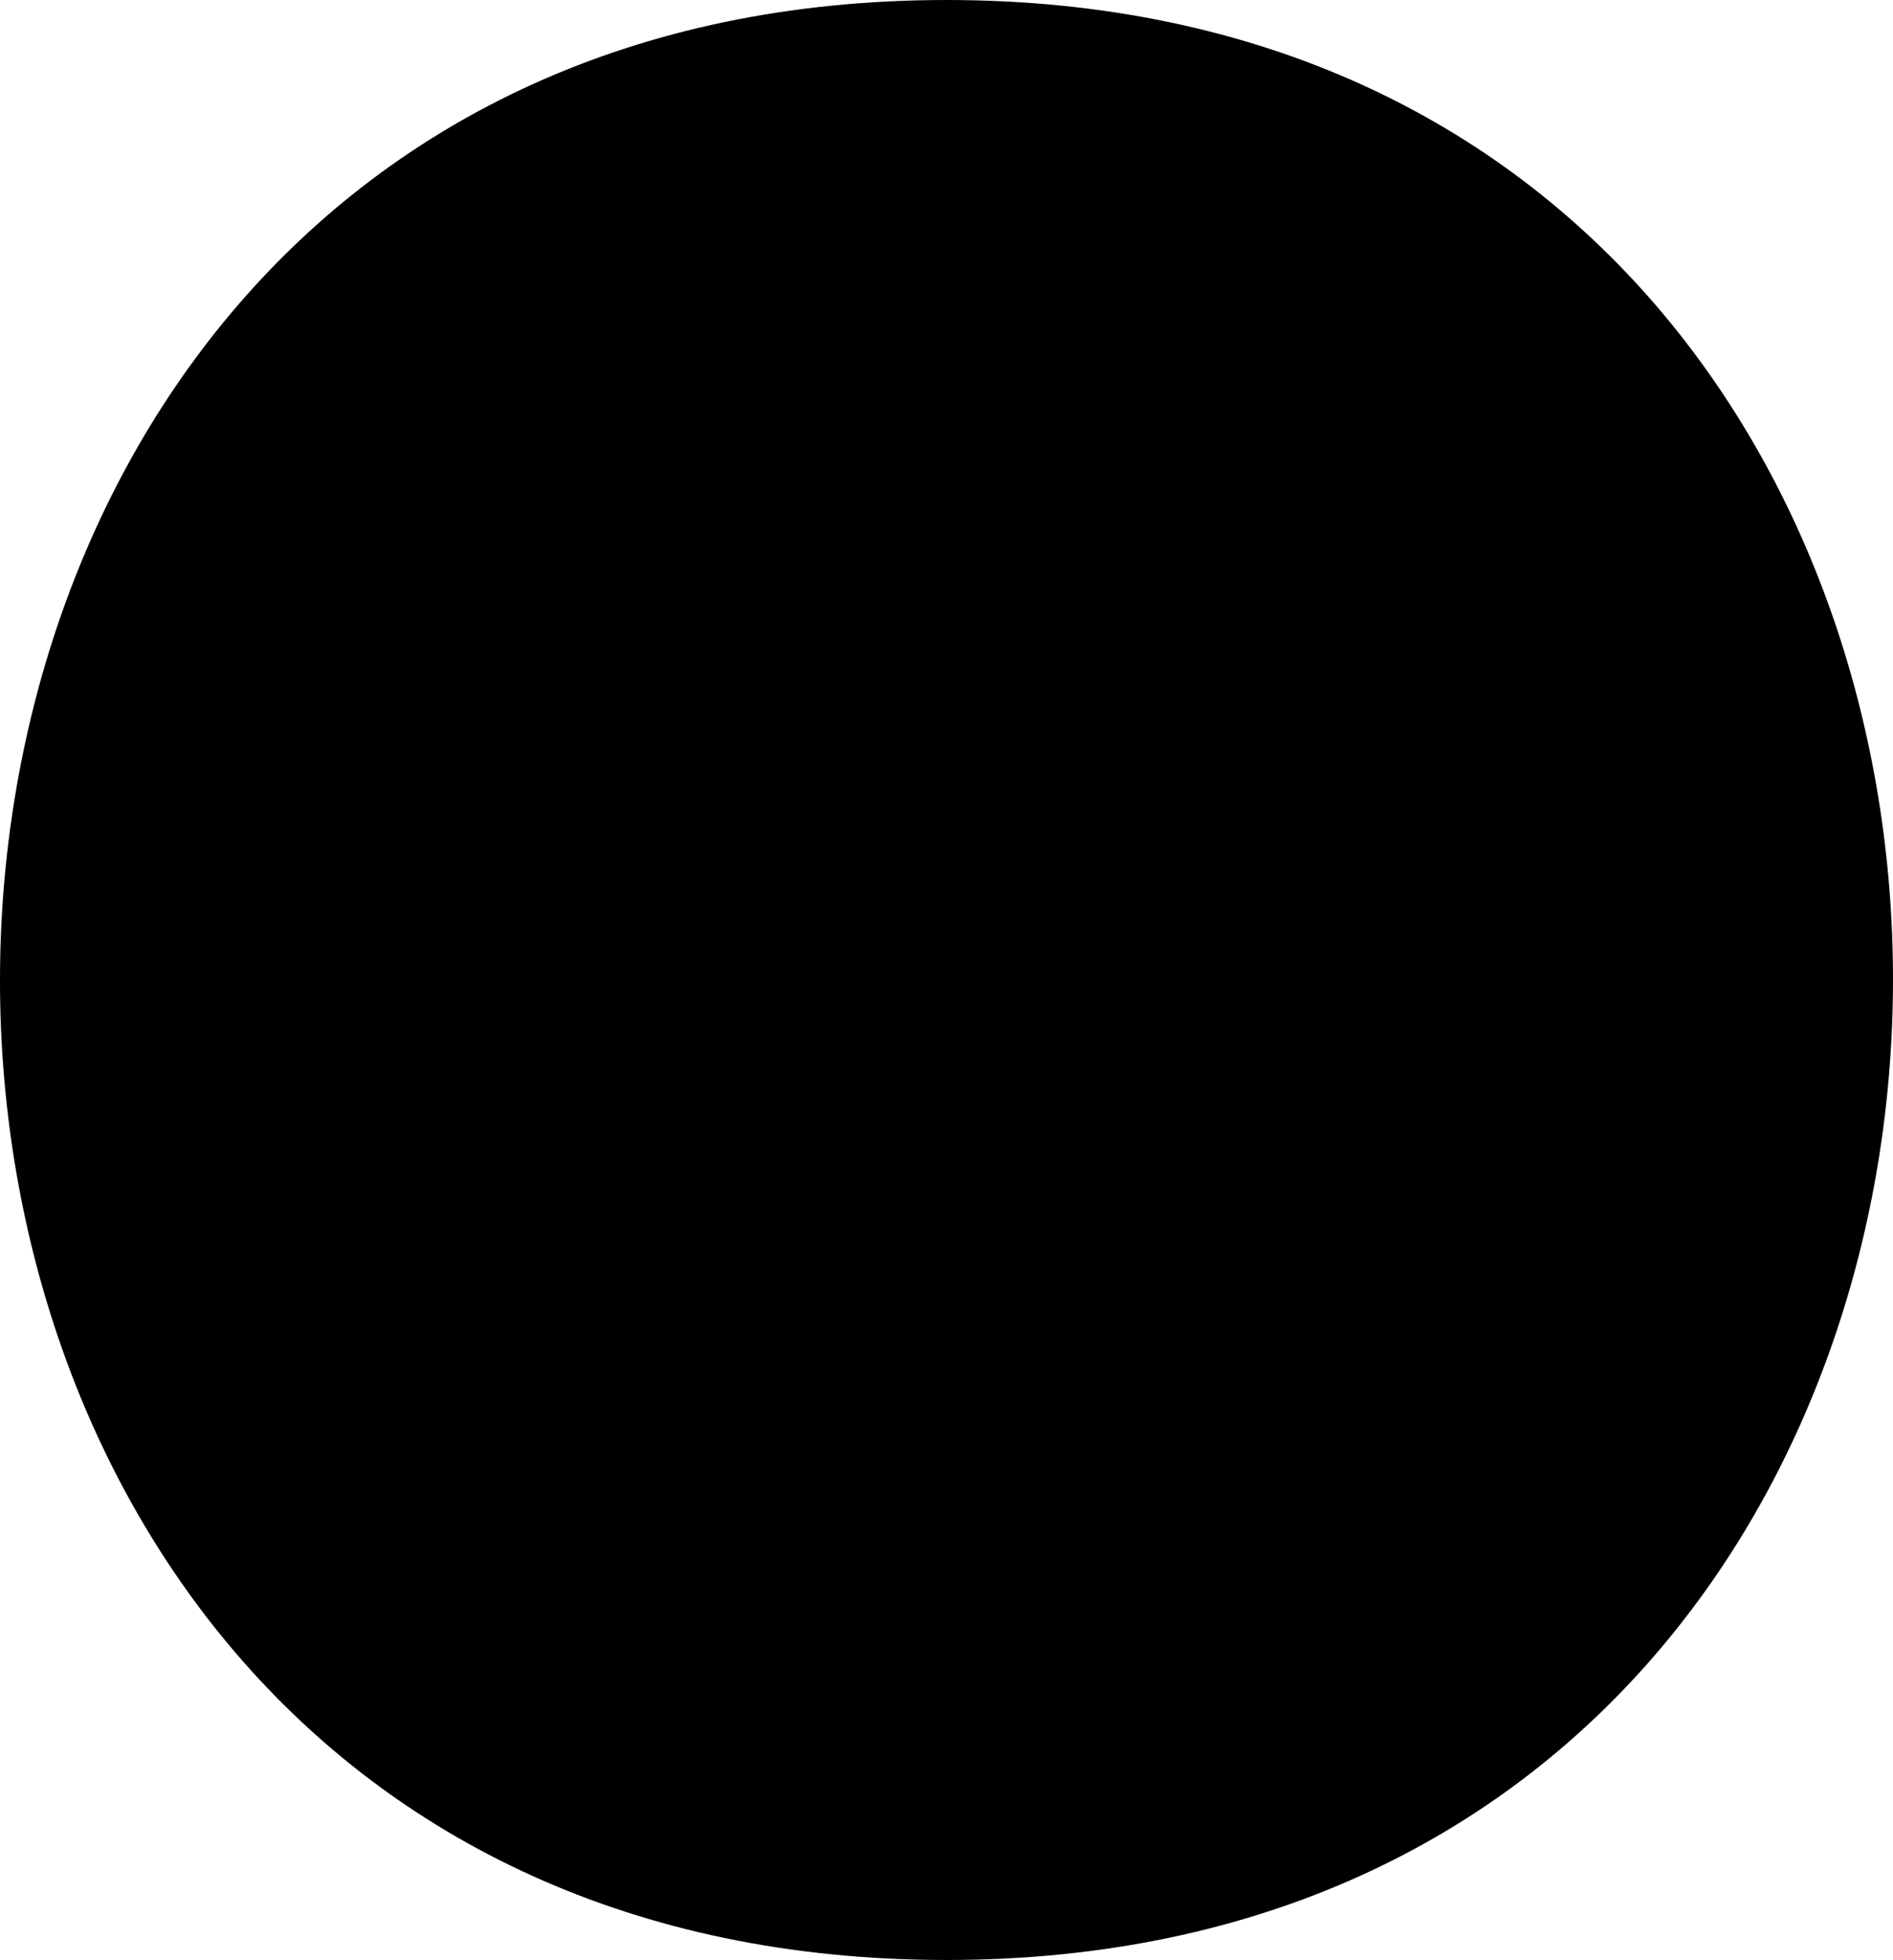 <!-- Generator: Adobe Illustrator 19.0.0, SVG Export Plug-In  -->
<svg version="1.1"
	 xmlns="http://www.w3.org/2000/svg" xmlns:xlink="http://www.w3.org/1999/xlink" xmlns:a="http://ns.adobe.com/AdobeSVGViewerExtensions/3.0/"
	 x="0px" y="0px" width="9.66px" height="10px" viewBox="0 0 9.66 10" style="enable-background:new 0 0 9.66 10;"
	 xml:space="preserve">
<defs>
</defs>
<g id="center_dot_1_">
	<g>
		<path d="M4.83,10c6.435,0,6.445-10,0-10C-1.605,0-1.615,10,4.83,10L4.83,10z"/>
	</g>
</g>
</svg>
